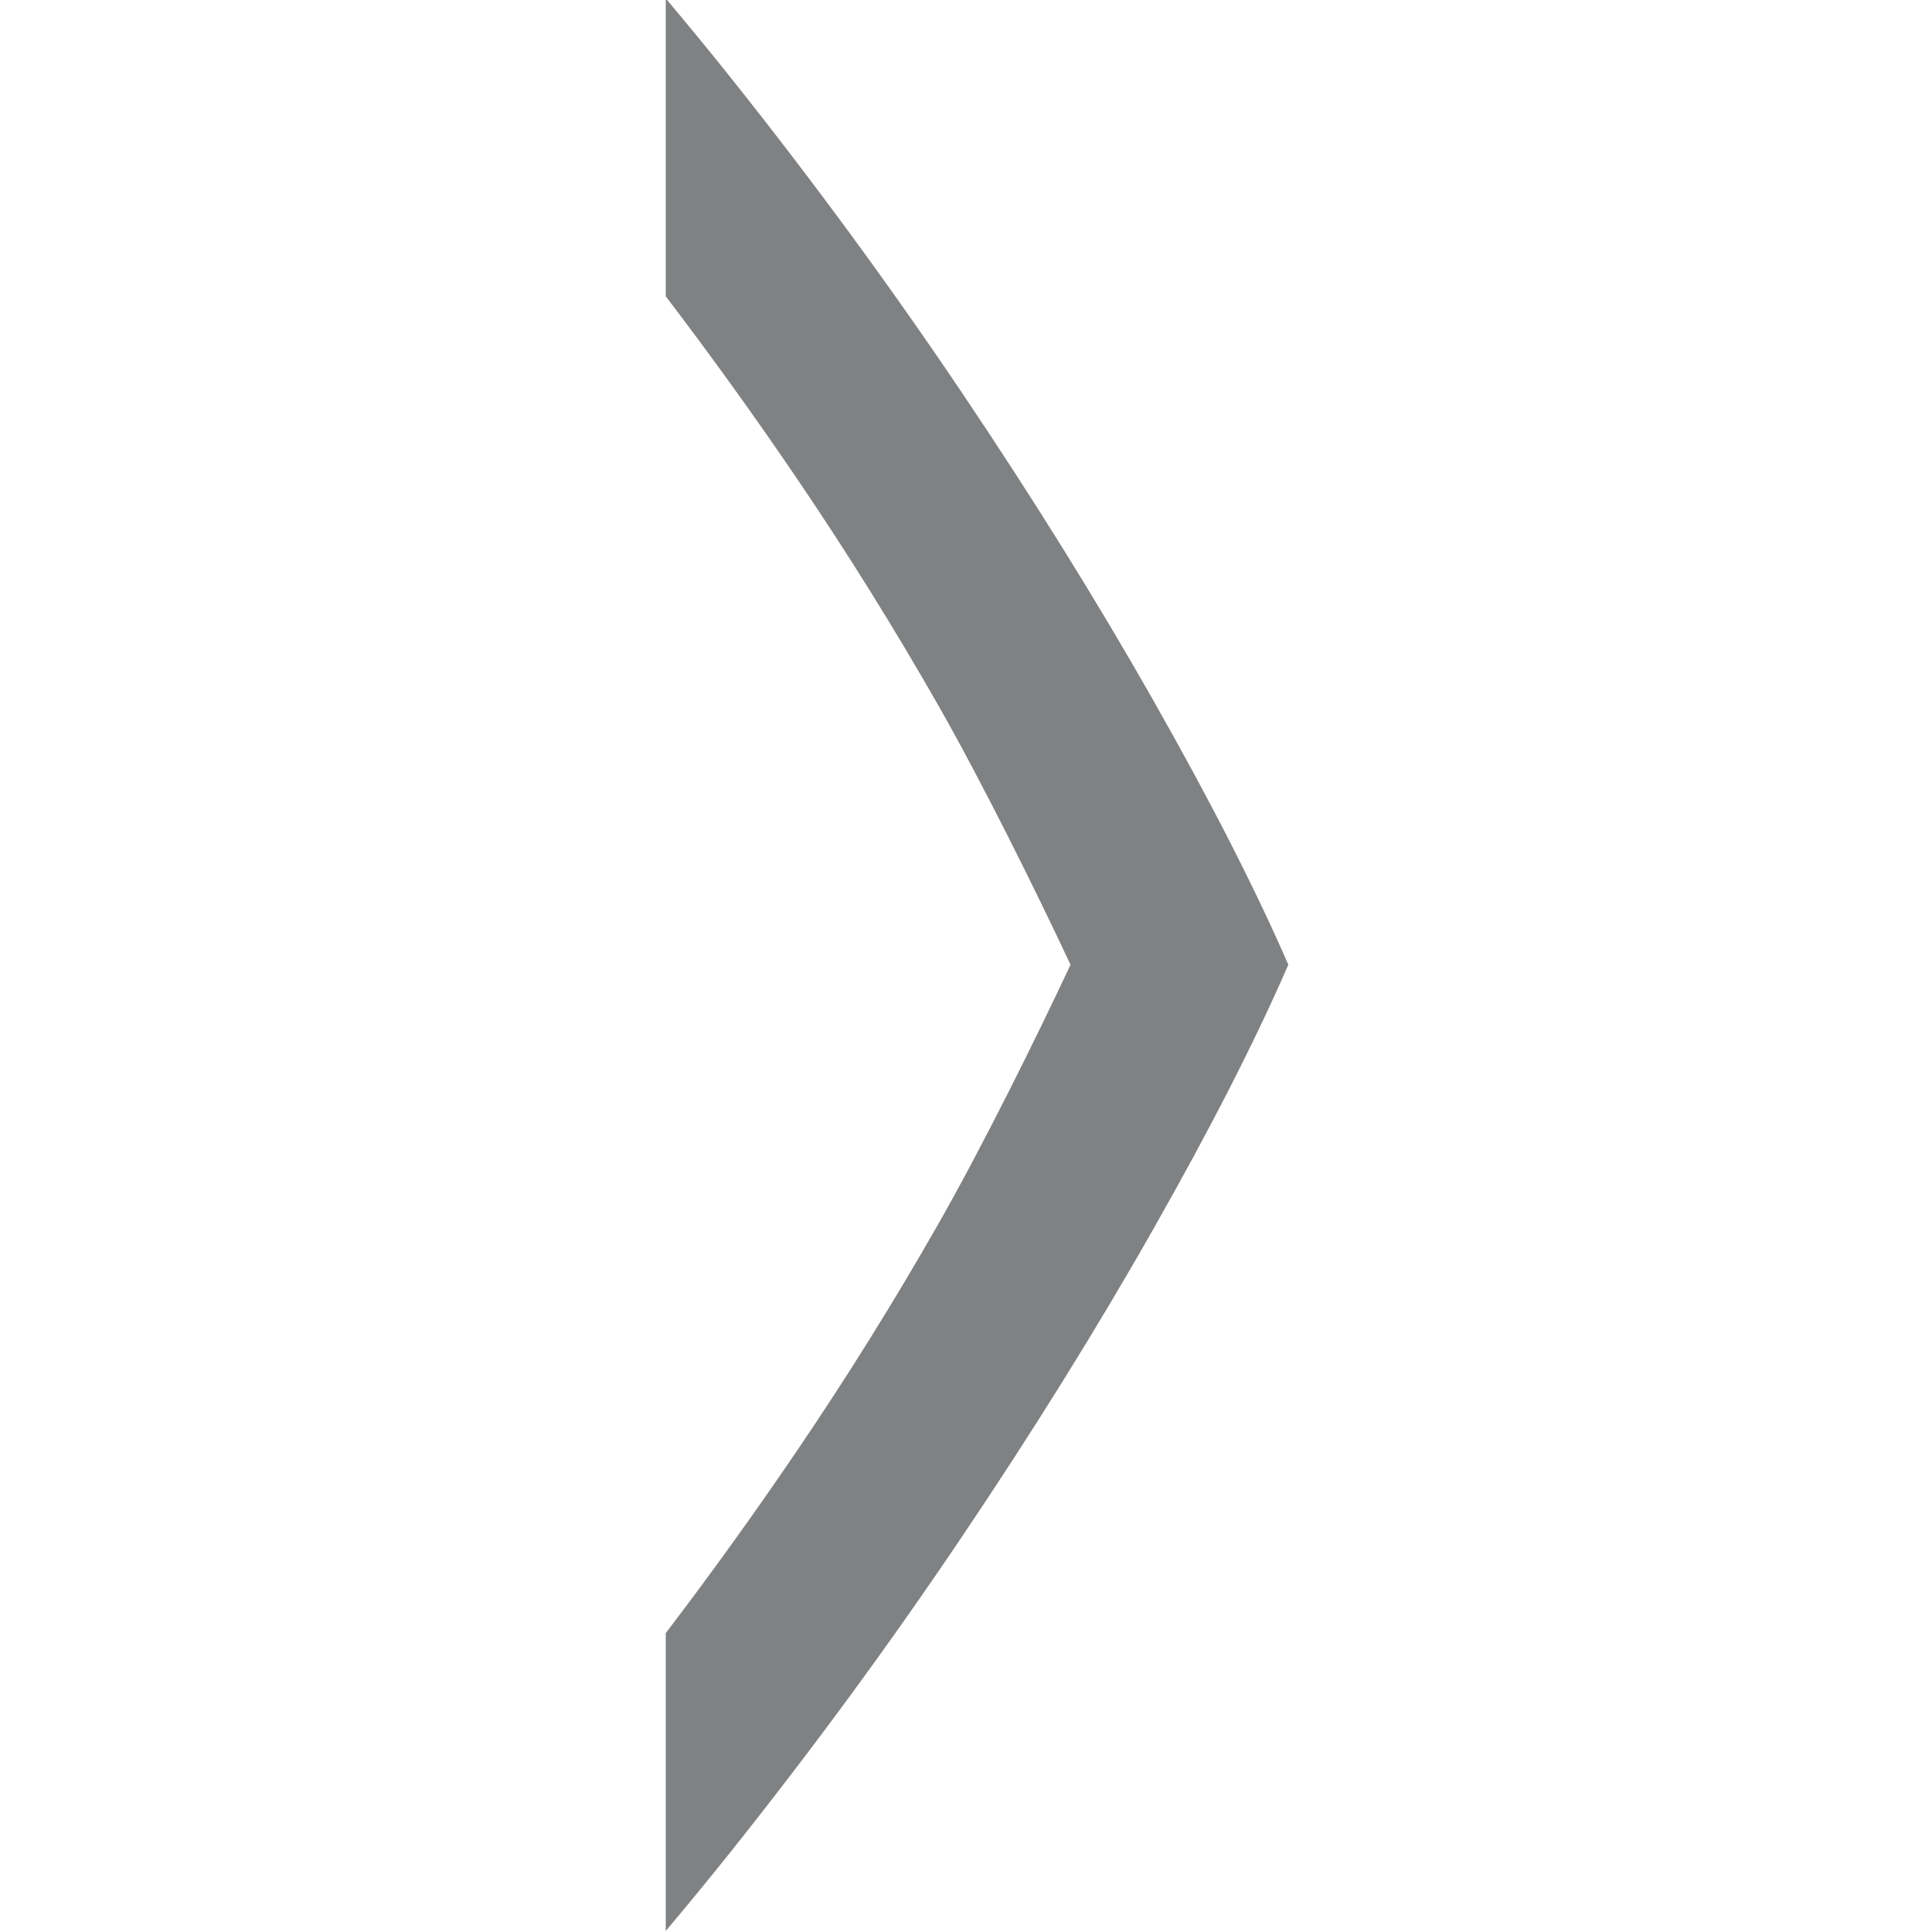 <svg xmlns="http://www.w3.org/2000/svg" width="90" height="90" viewBox="0 0 90 90"><defs><clipPath id="a"><path d="M0 595.28h841.89V0H0v595.28z"/></clipPath></defs><g><g><g><g><path color="#000" fill="none" stroke-width="4" overflow="visible" enable-background="accumulate" d="M0 0h90v90H0z"/><g><g clip-path="url(#a)" transform="matrix(.684 0 0 -.682 -191.687 271.83)"><g><path d="M358.835 350.662c-3.87 6.84-8.238 13.885-13.107 21.136-4.866 7.25-10.086 14.384-15.658 21.4-1.494 1.88-2.988 3.705-4.486 5.486V378.34c3.055-4.022 6.05-8.185 8.972-12.505 3.404-5.03 6.597-10.174 9.59-15.436 2.99-5.262 6.66-12.69 9.006-17.716-2.346-5.027-6.017-12.454-9.007-17.716-2.992-5.262-6.185-10.406-9.59-15.435-2.922-4.32-5.916-8.484-8.97-12.506v-20.343c1.497 1.78 2.99 3.606 4.485 5.485 5.572 7.016 10.792 14.15 15.658 21.4 4.87 7.25 9.238 14.294 13.107 21.135 3.87 6.84 6.922 12.834 9.15 17.98-2.228 5.143-5.28 11.136-9.15 17.977" fill="#7f8183"/></g></g></g></g></g></g></g></svg>